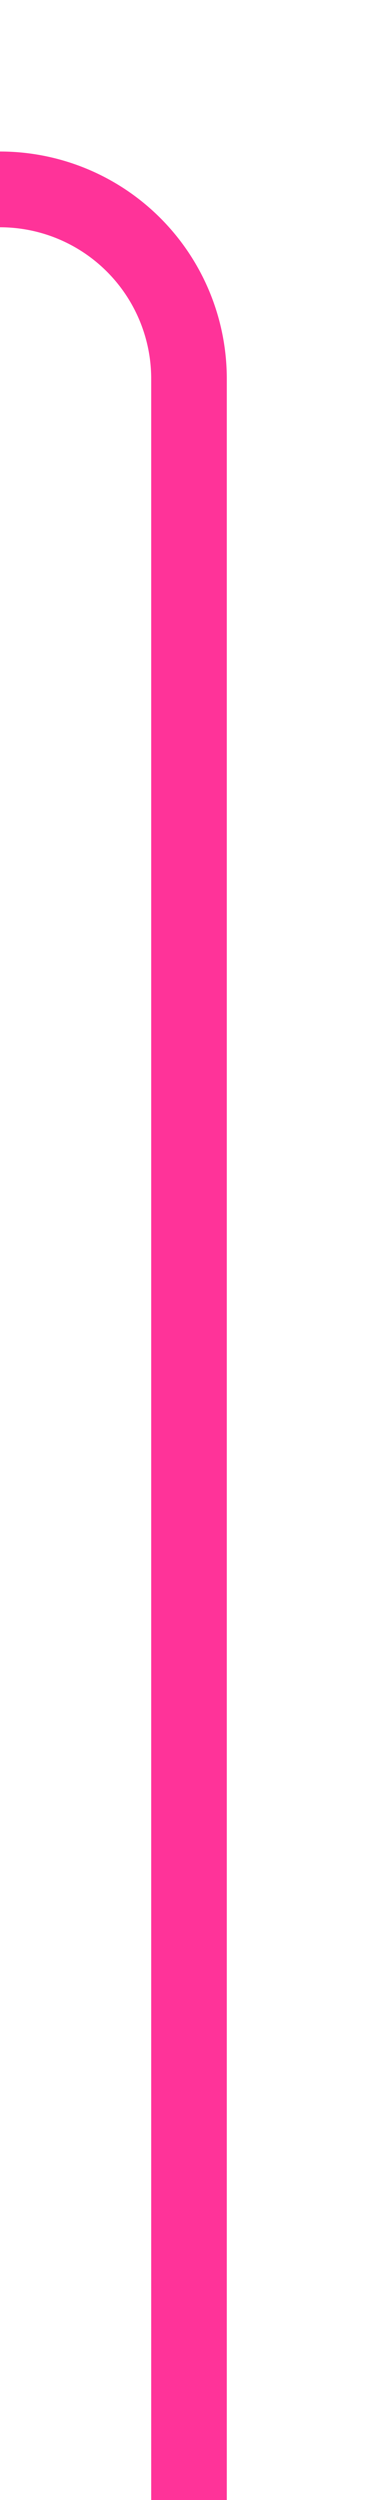 ﻿<?xml version="1.0" encoding="utf-8"?>
<svg version="1.1" xmlns:xlink="http://www.w3.org/1999/xlink" width="10px" height="66px" preserveAspectRatio="xMidYMin meet" viewBox="1705 949  8 66" xmlns="http://www.w3.org/2000/svg">
  <path d="M 723 502  L 723 949  A 5 5 0 0 0 728 954 L 1704 954  A 5 5 0 0 1 1709 959 L 1709 1015  " stroke-width="2" stroke="#ff3399" fill="none" />
</svg>